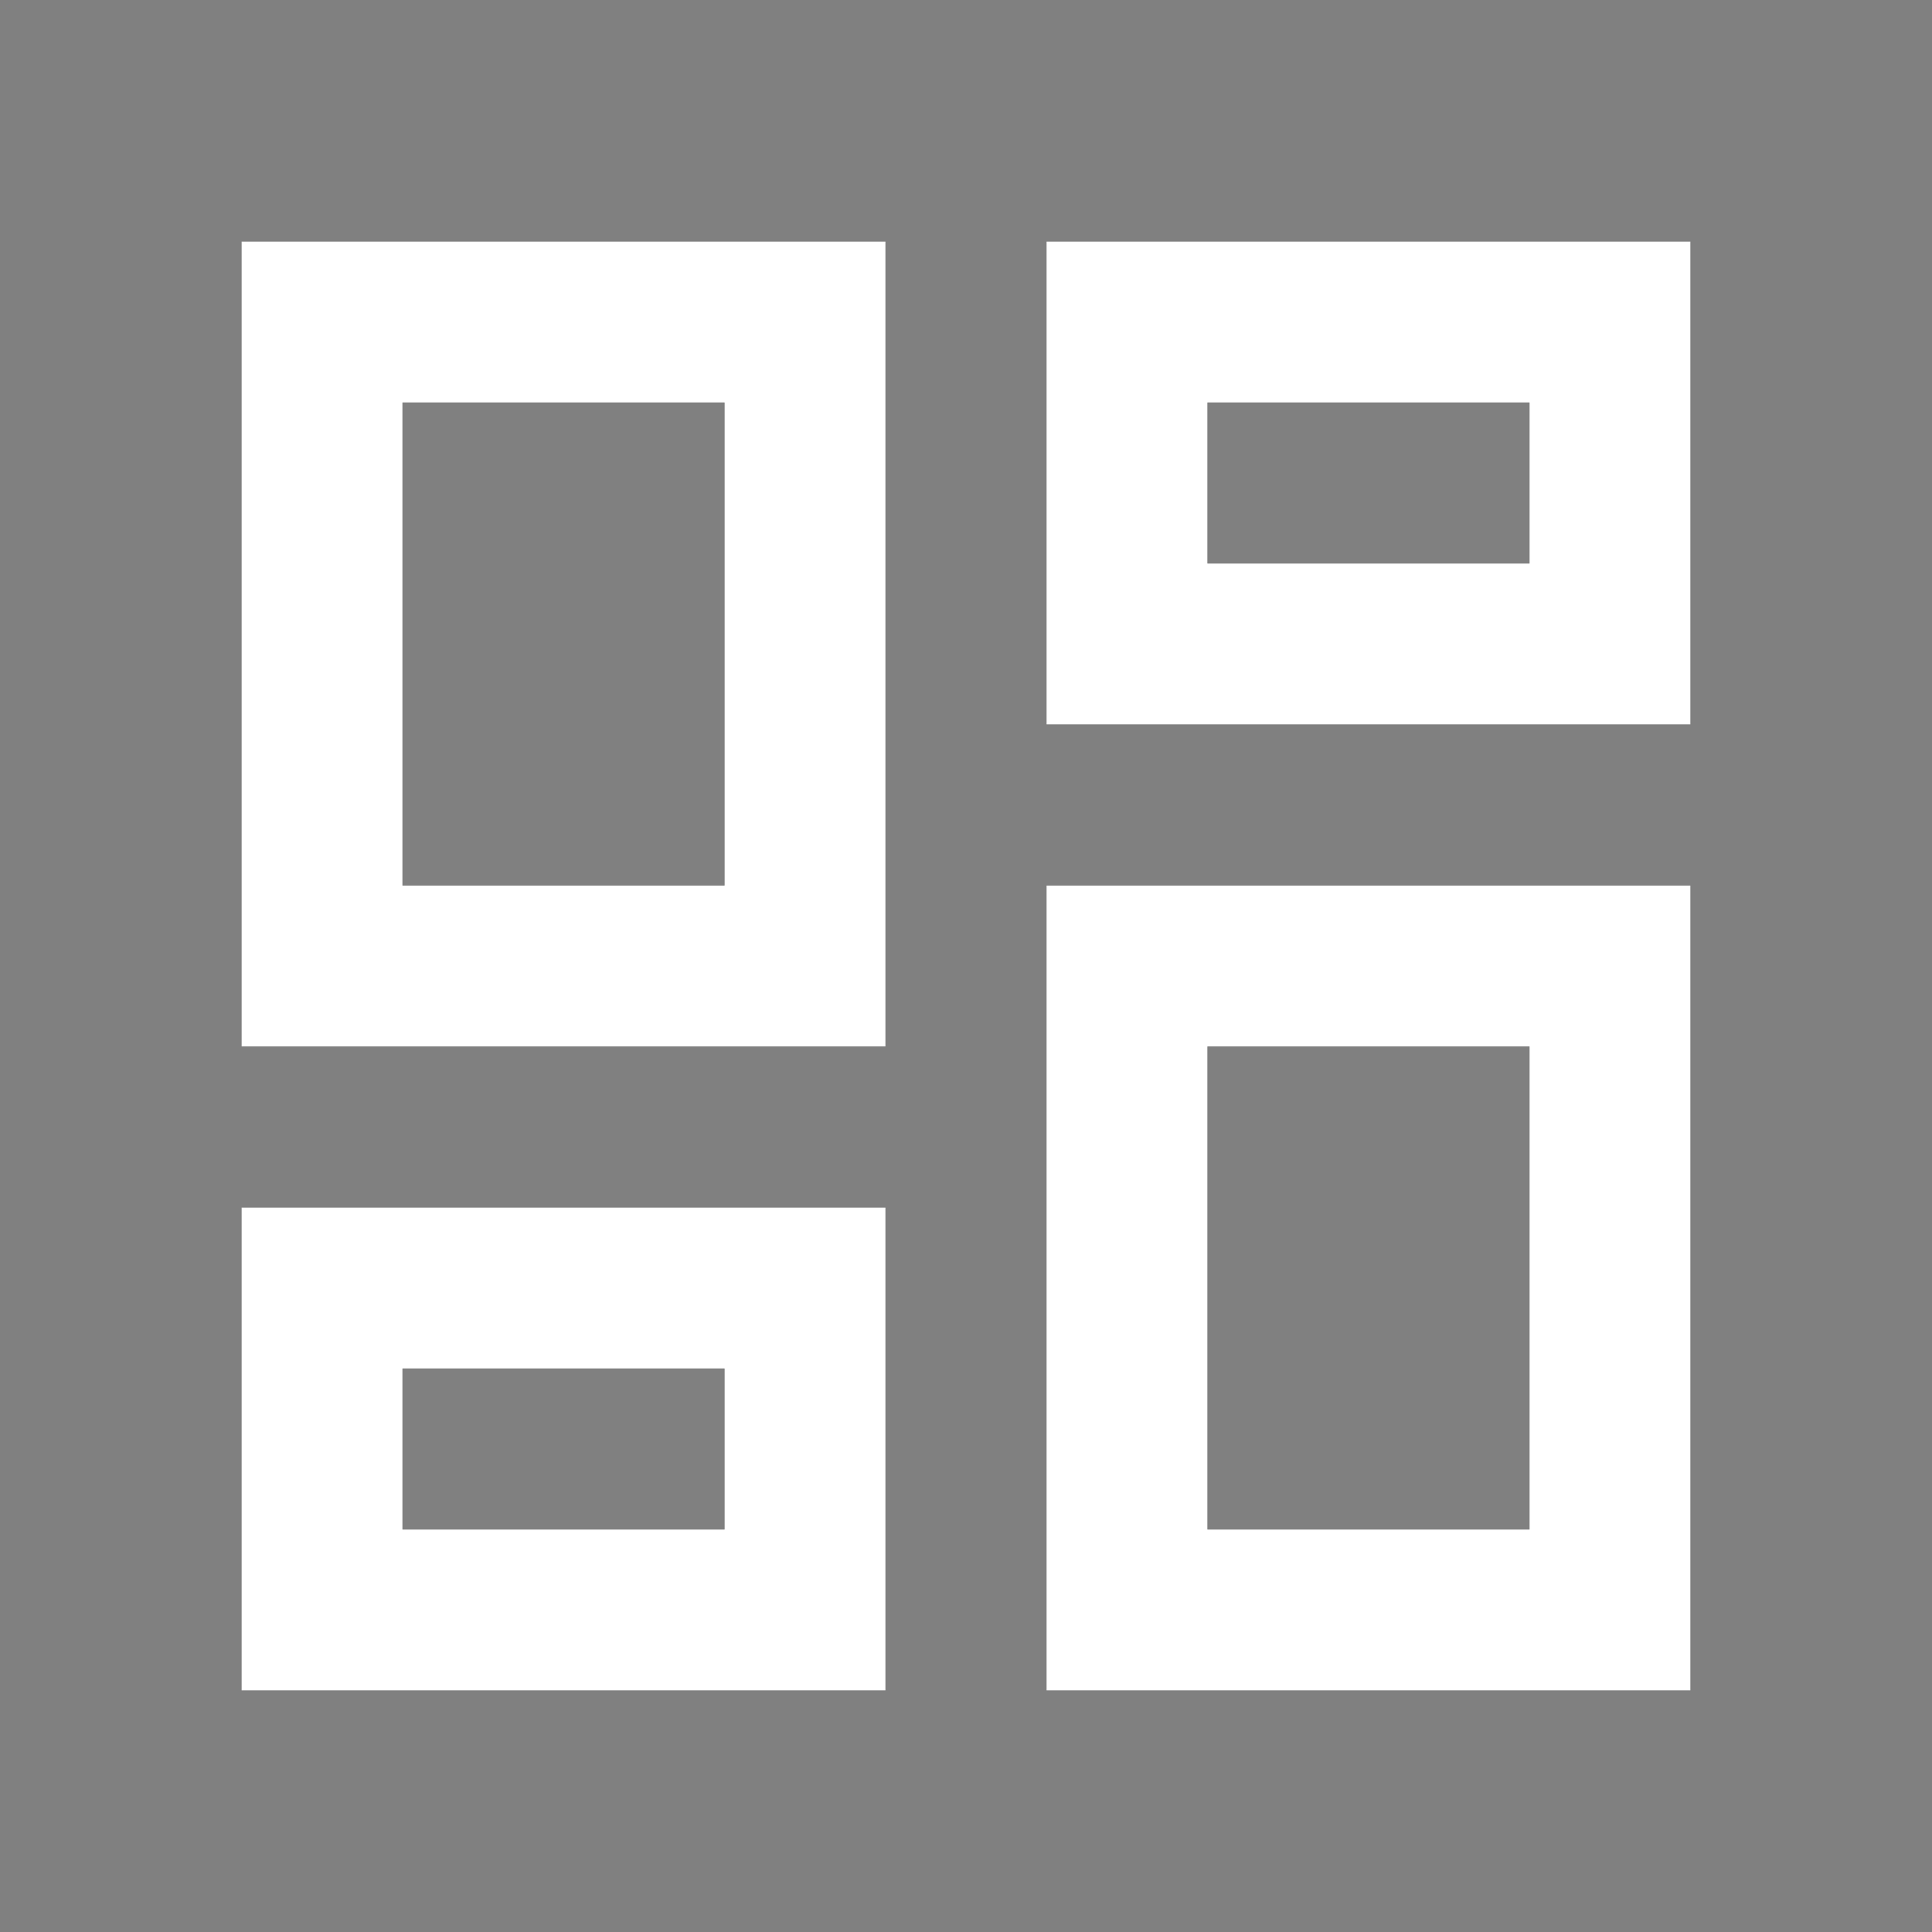 <svg xmlns="http://www.w3.org/2000/svg" xmlns:xlink="http://www.w3.org/1999/xlink" fill="none" version="1.1" width="24" height="24" viewBox="0 0 24 24"><rect x="0" y="0" width="24" height="24" fill="#808080" stroke="none"/><defs><clipPath id="master_svg0_0_1665/0_286"><rect x="0" y="0" width="24" height="24" rx="0"/></clipPath></defs><g clip-path="url(#master_svg0_0_1665/0_286)"><g><path d="M13,9C13,9,13,3,13,3C13,3,21,3,21,3C21,3,21,9,21,9C21,9,13,9,13,9ZM3,13C3,13,3,3,3,3C3,3,11,3,11,3C11,3,11,13,11,13C11,13,3,13,3,13ZM13,21C13,21,13,11,13,11C13,11,21,11,21,11C21,11,21,21,21,21C21,21,13,21,13,21ZM3,21C3,21,3,15,3,15C3,15,11,15,11,15C11,15,11,21,11,21C11,21,3,21,3,21ZM5,11C5,11,9,11,9,11C9,11,9,5,9,5C9,5,5,5,5,5C5,5,5,11,5,11ZM15,19C15,19,19,19,19,19C19,19,19,13,19,13C19,13,15,13,15,13C15,13,15,19,15,19ZM15,7C15,7,19,7,19,7C19,7,19,5,19,5C19,5,15,5,15,5C15,5,15,7,15,7ZM5,19C5,19,9,19,9,19C9,19,9,17,9,17C9,17,5,17,5,17C5,17,5,19,5,19Z" fill="#222222" fill-opacity="1"/><path d="M11,13L3,13L3,3L11,3L11,13ZM21,9L13,9L13,3L21,3L21,9ZM5,11L9,11L9,5L5,5L5,11ZM19,5L19,7L15,7L15,5L19,5ZM21,21L13,21L13,11L21,11L21,21ZM15,19L19,19L19,13L15,13L15,19ZM11,21L3,21L3,15L11,15L11,21ZM9,17L9,19L5,19L5,17L9,17Z" fill-rule="evenodd" fill="#FFFFFF" fill-opacity="1"/></g></g></svg>